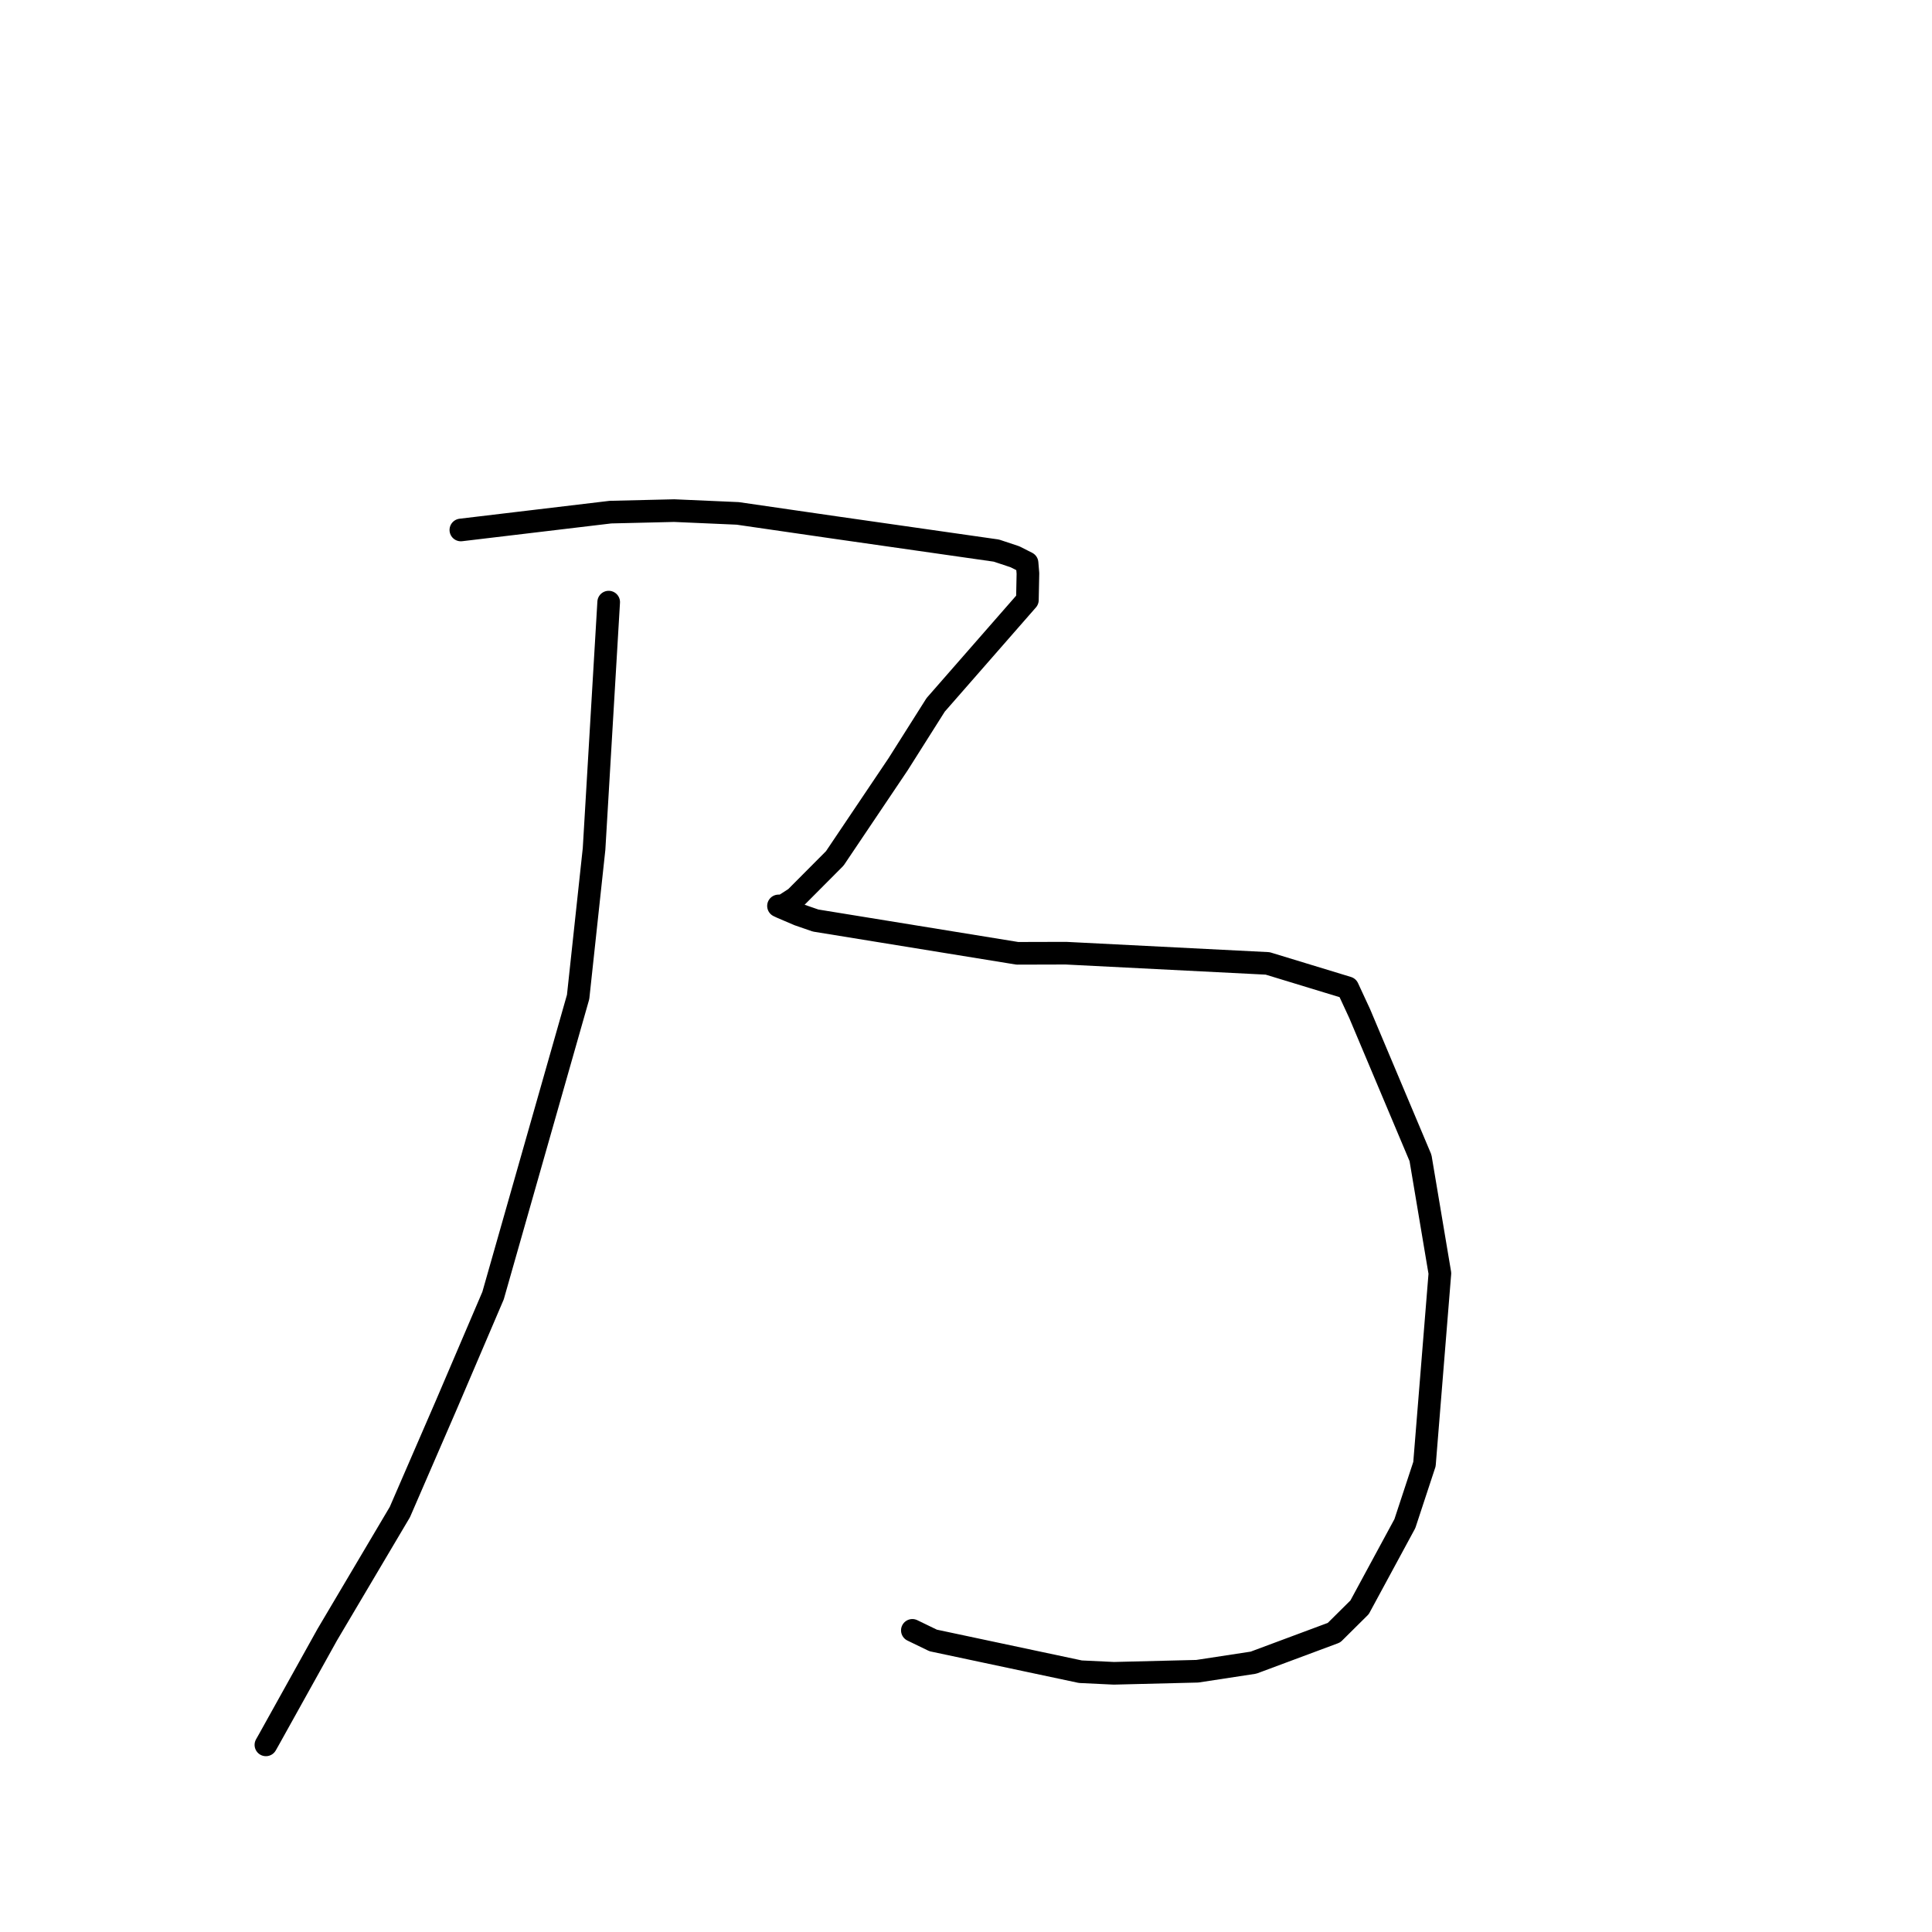 <?xml version="1.0" standalone="no"?>
    <svg width="256" height="256" xmlns="http://www.w3.org/2000/svg" version="1.1">
    <polyline stroke="black" stroke-width="3" stroke-linecap="round" fill="transparent" stroke-linejoin="round" points="80.654 79.784 79.685 96.136 78.717 112.488 76.604 132.101 65.332 171.679 59.133 186.176 52.984 200.356 43.372 216.587 35.608 230.545 35.234 231.204 " />
        <polyline stroke="black" stroke-width="3" stroke-linecap="round" fill="transparent" stroke-linejoin="round" points="61.066 70.224 70.981 69.042 80.896 67.86 89.327 67.659 97.754 68.028 110.632 69.896 132.025 72.957 134.487 73.775 136.077 74.579 136.09 74.586 136.206 75.977 136.135 79.502 123.981 93.397 119.002 101.271 110.613 113.742 105.399 118.98 103.786 120.021 103.154 120.04 103.547 120.225 105.819 121.197 108.07 121.975 134.806 126.319 141.238 126.302 167.971 127.657 178.579 130.89 180.166 134.313 188.224 153.436 190.793 168.719 188.749 194.004 186.152 201.889 180.152 212.977 176.764 216.336 166.096 220.31 158.647 221.448 147.591 221.721 143.16 221.51 123.649 217.367 120.892 216.032 " />
        </svg>